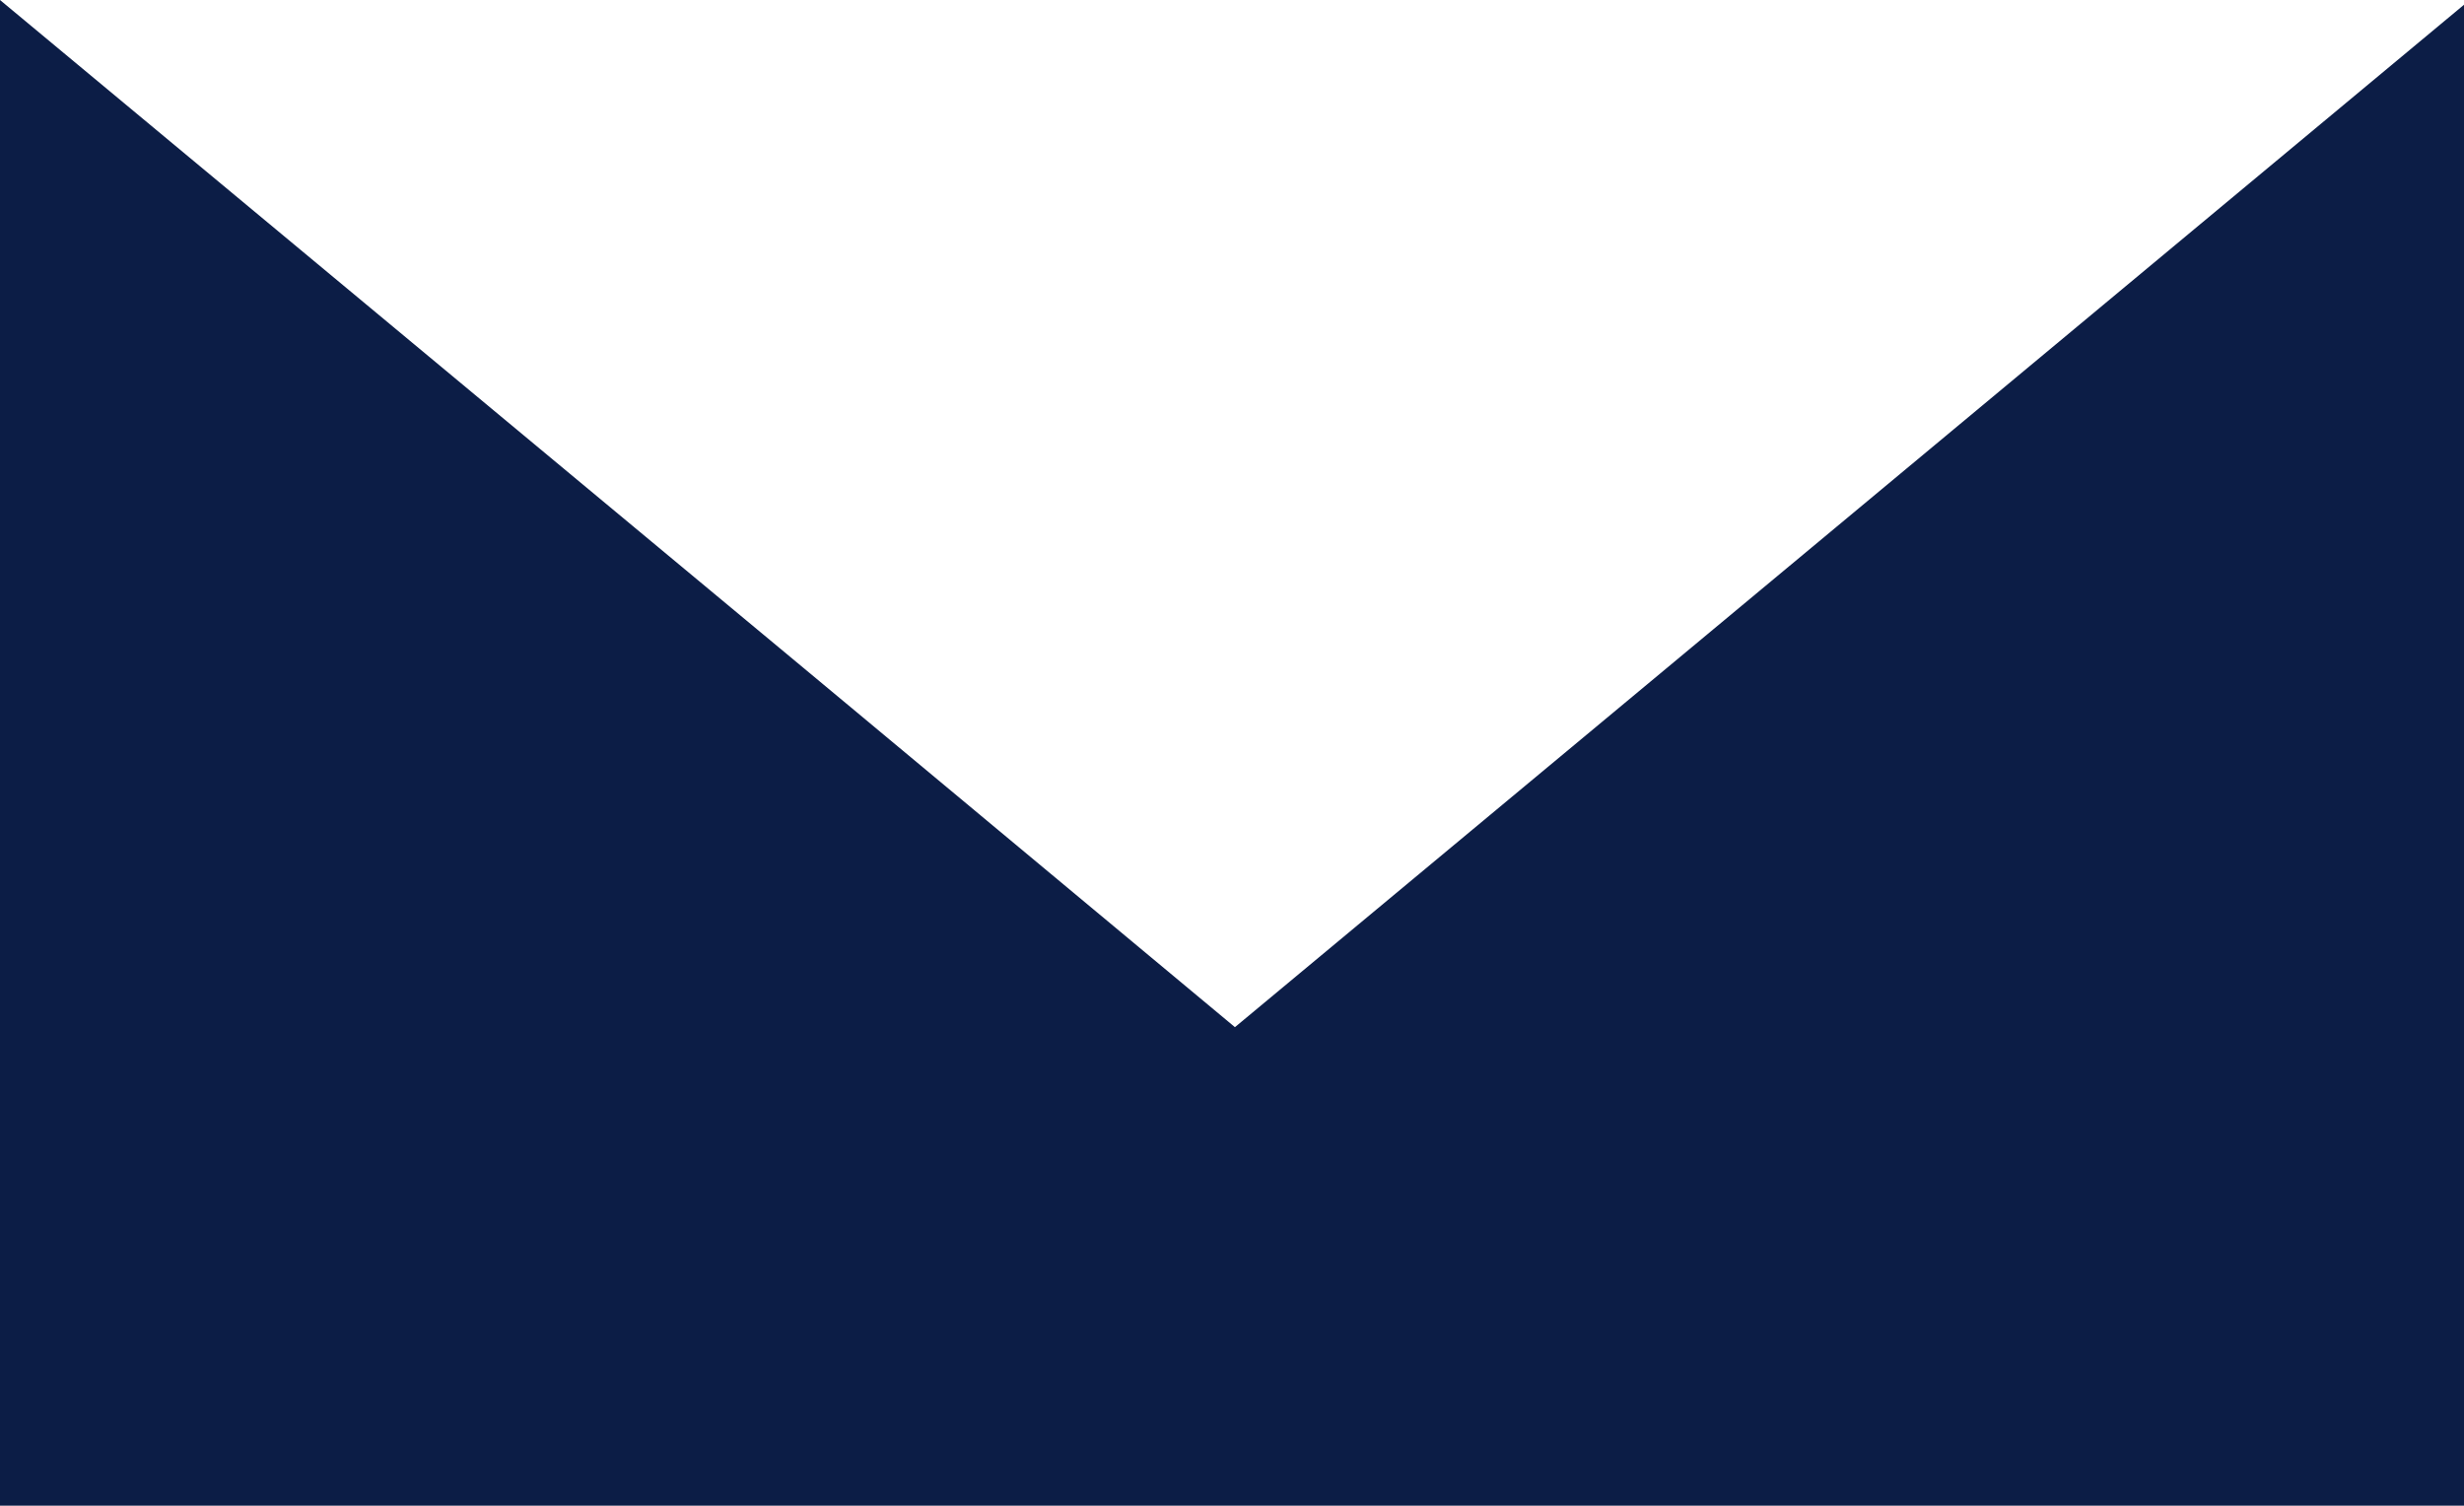 <svg xmlns="http://www.w3.org/2000/svg" width="46.13" height="28.189" viewBox="0 0 46.13 28.189">
  <path id="msg-icon" d="M1375.69,12523.025v28.1h-46.13v-28.189l15.35,12.76,7.77,6.47,7.72-6.42Z" transform="translate(-1329.56 -12522.936)" fill="#0c1d46"/>
</svg>
